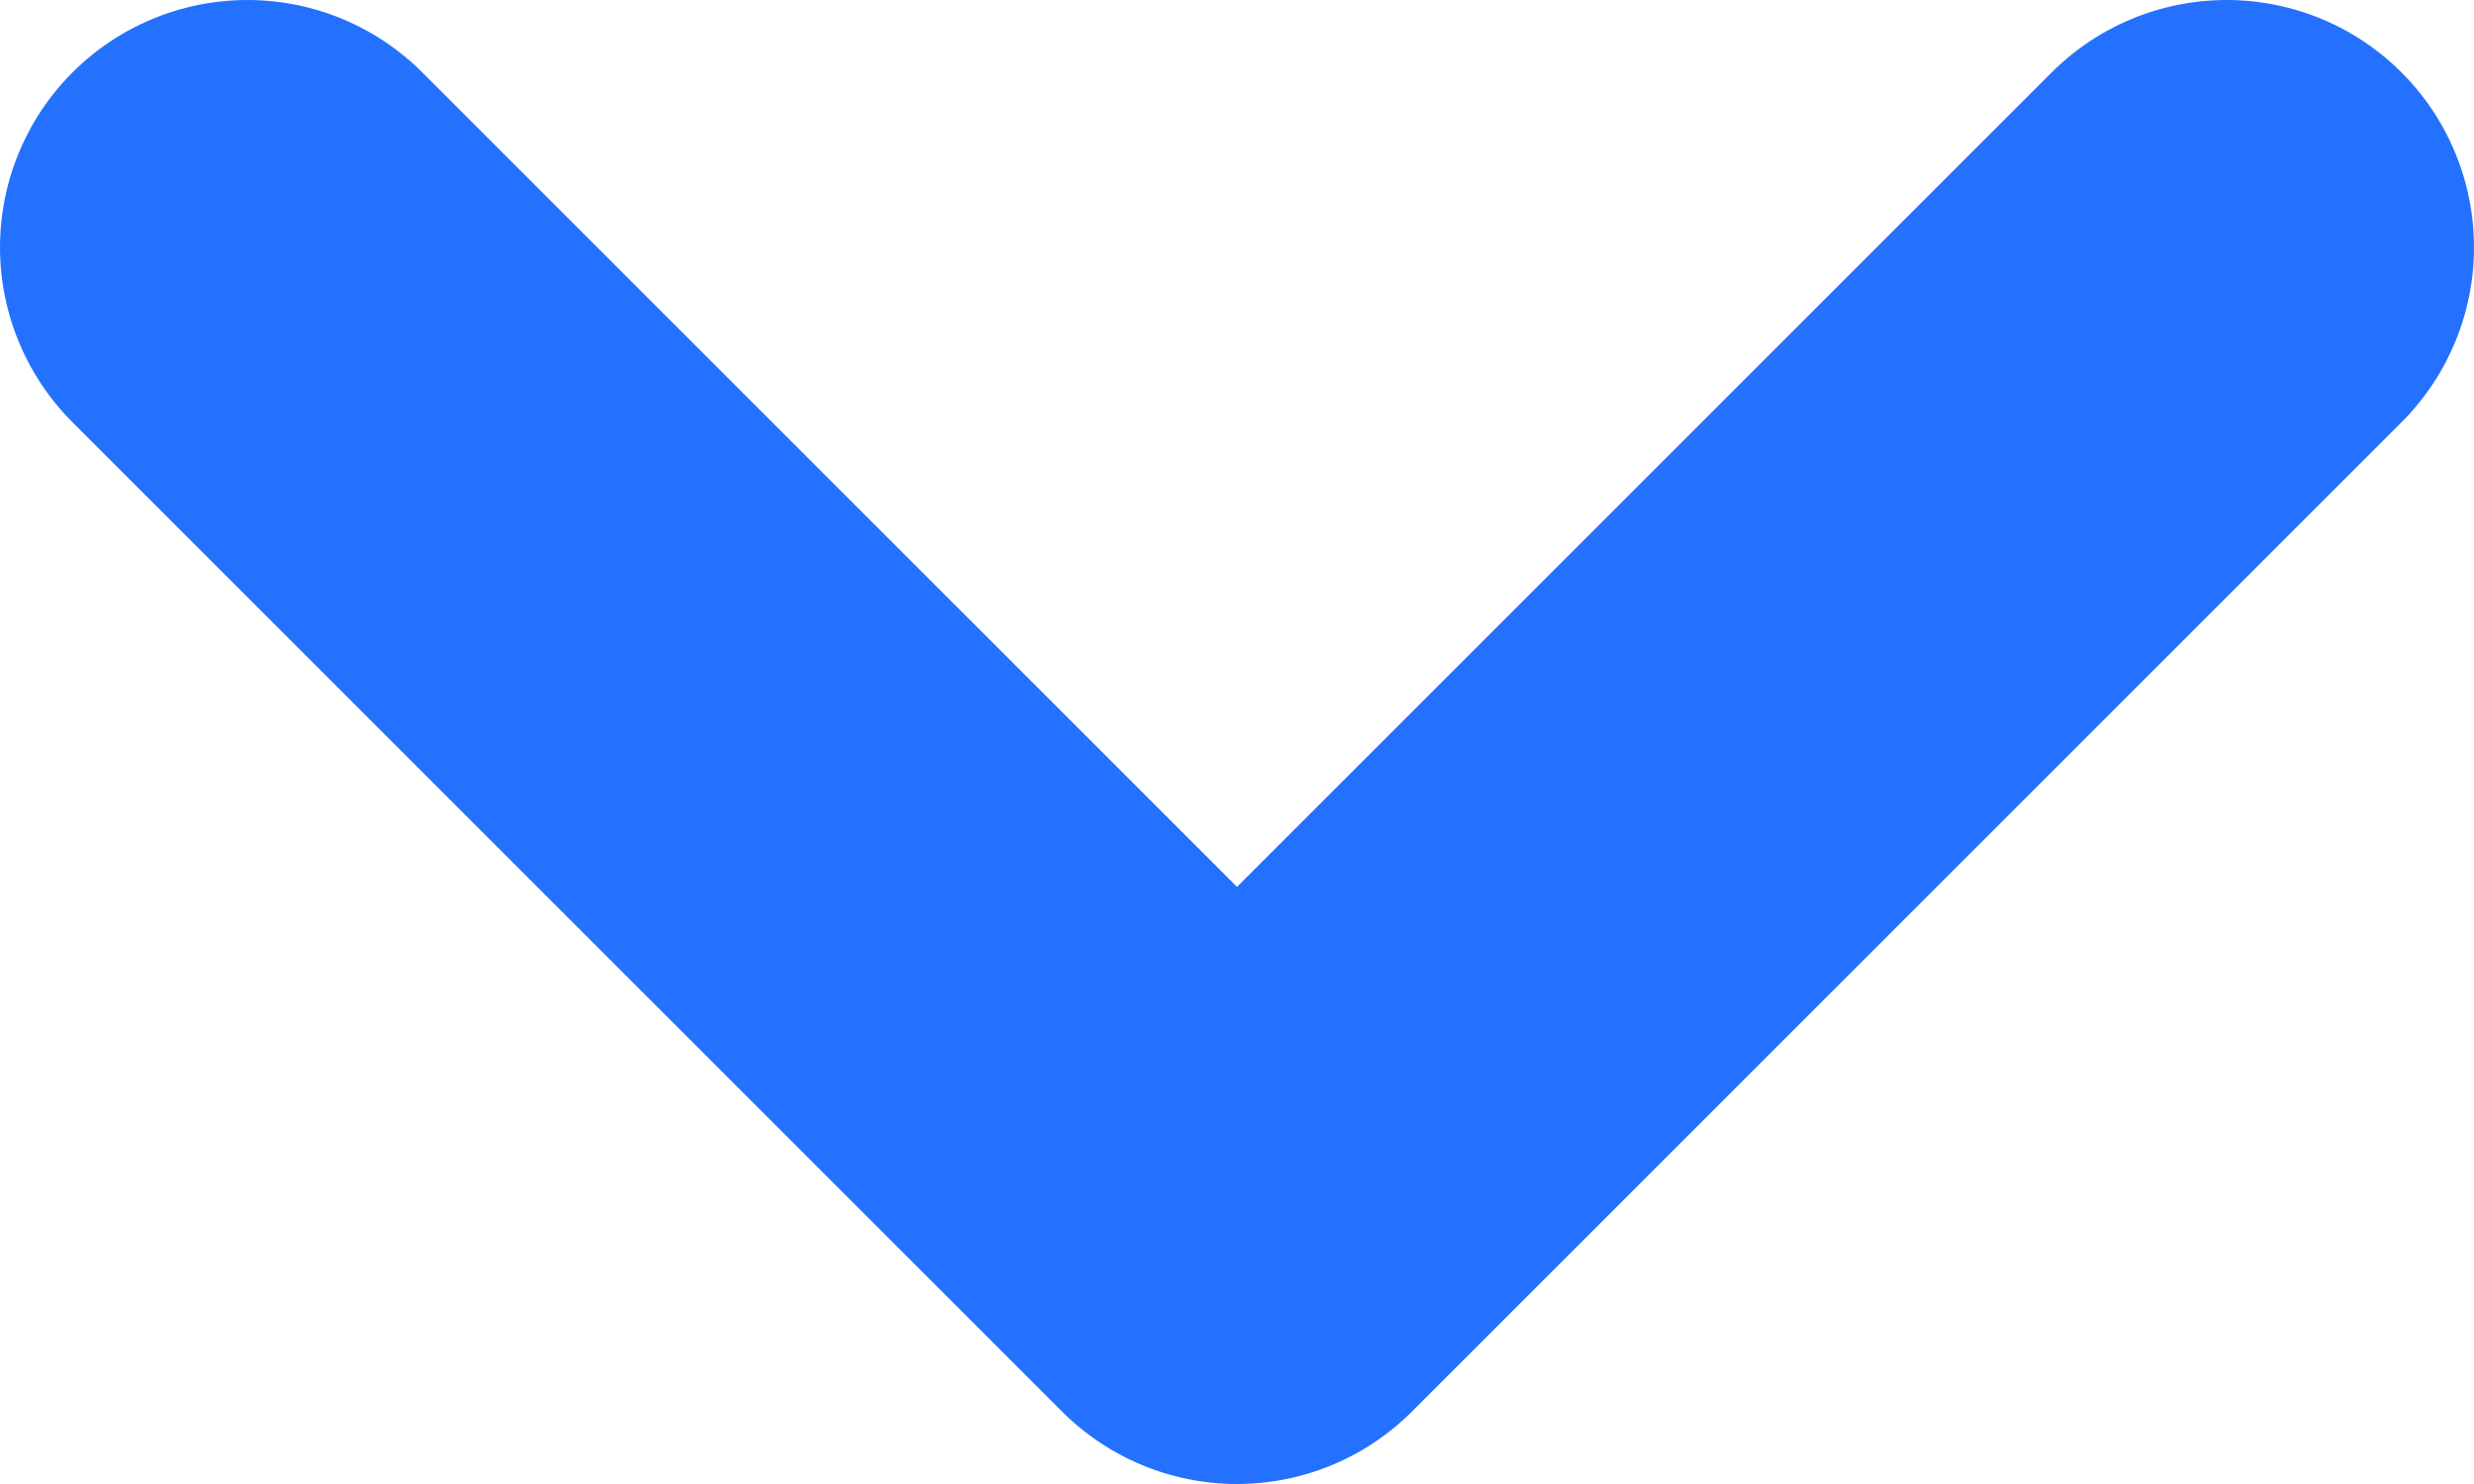 <svg width="10" height="6" viewBox="0 0 10 6" fill="none" xmlns="http://www.w3.org/2000/svg">
<path d="M1 1L5 5L9 1" stroke="#2571FF" stroke-width="2" stroke-linecap="round" stroke-linejoin="round"/>
</svg>
